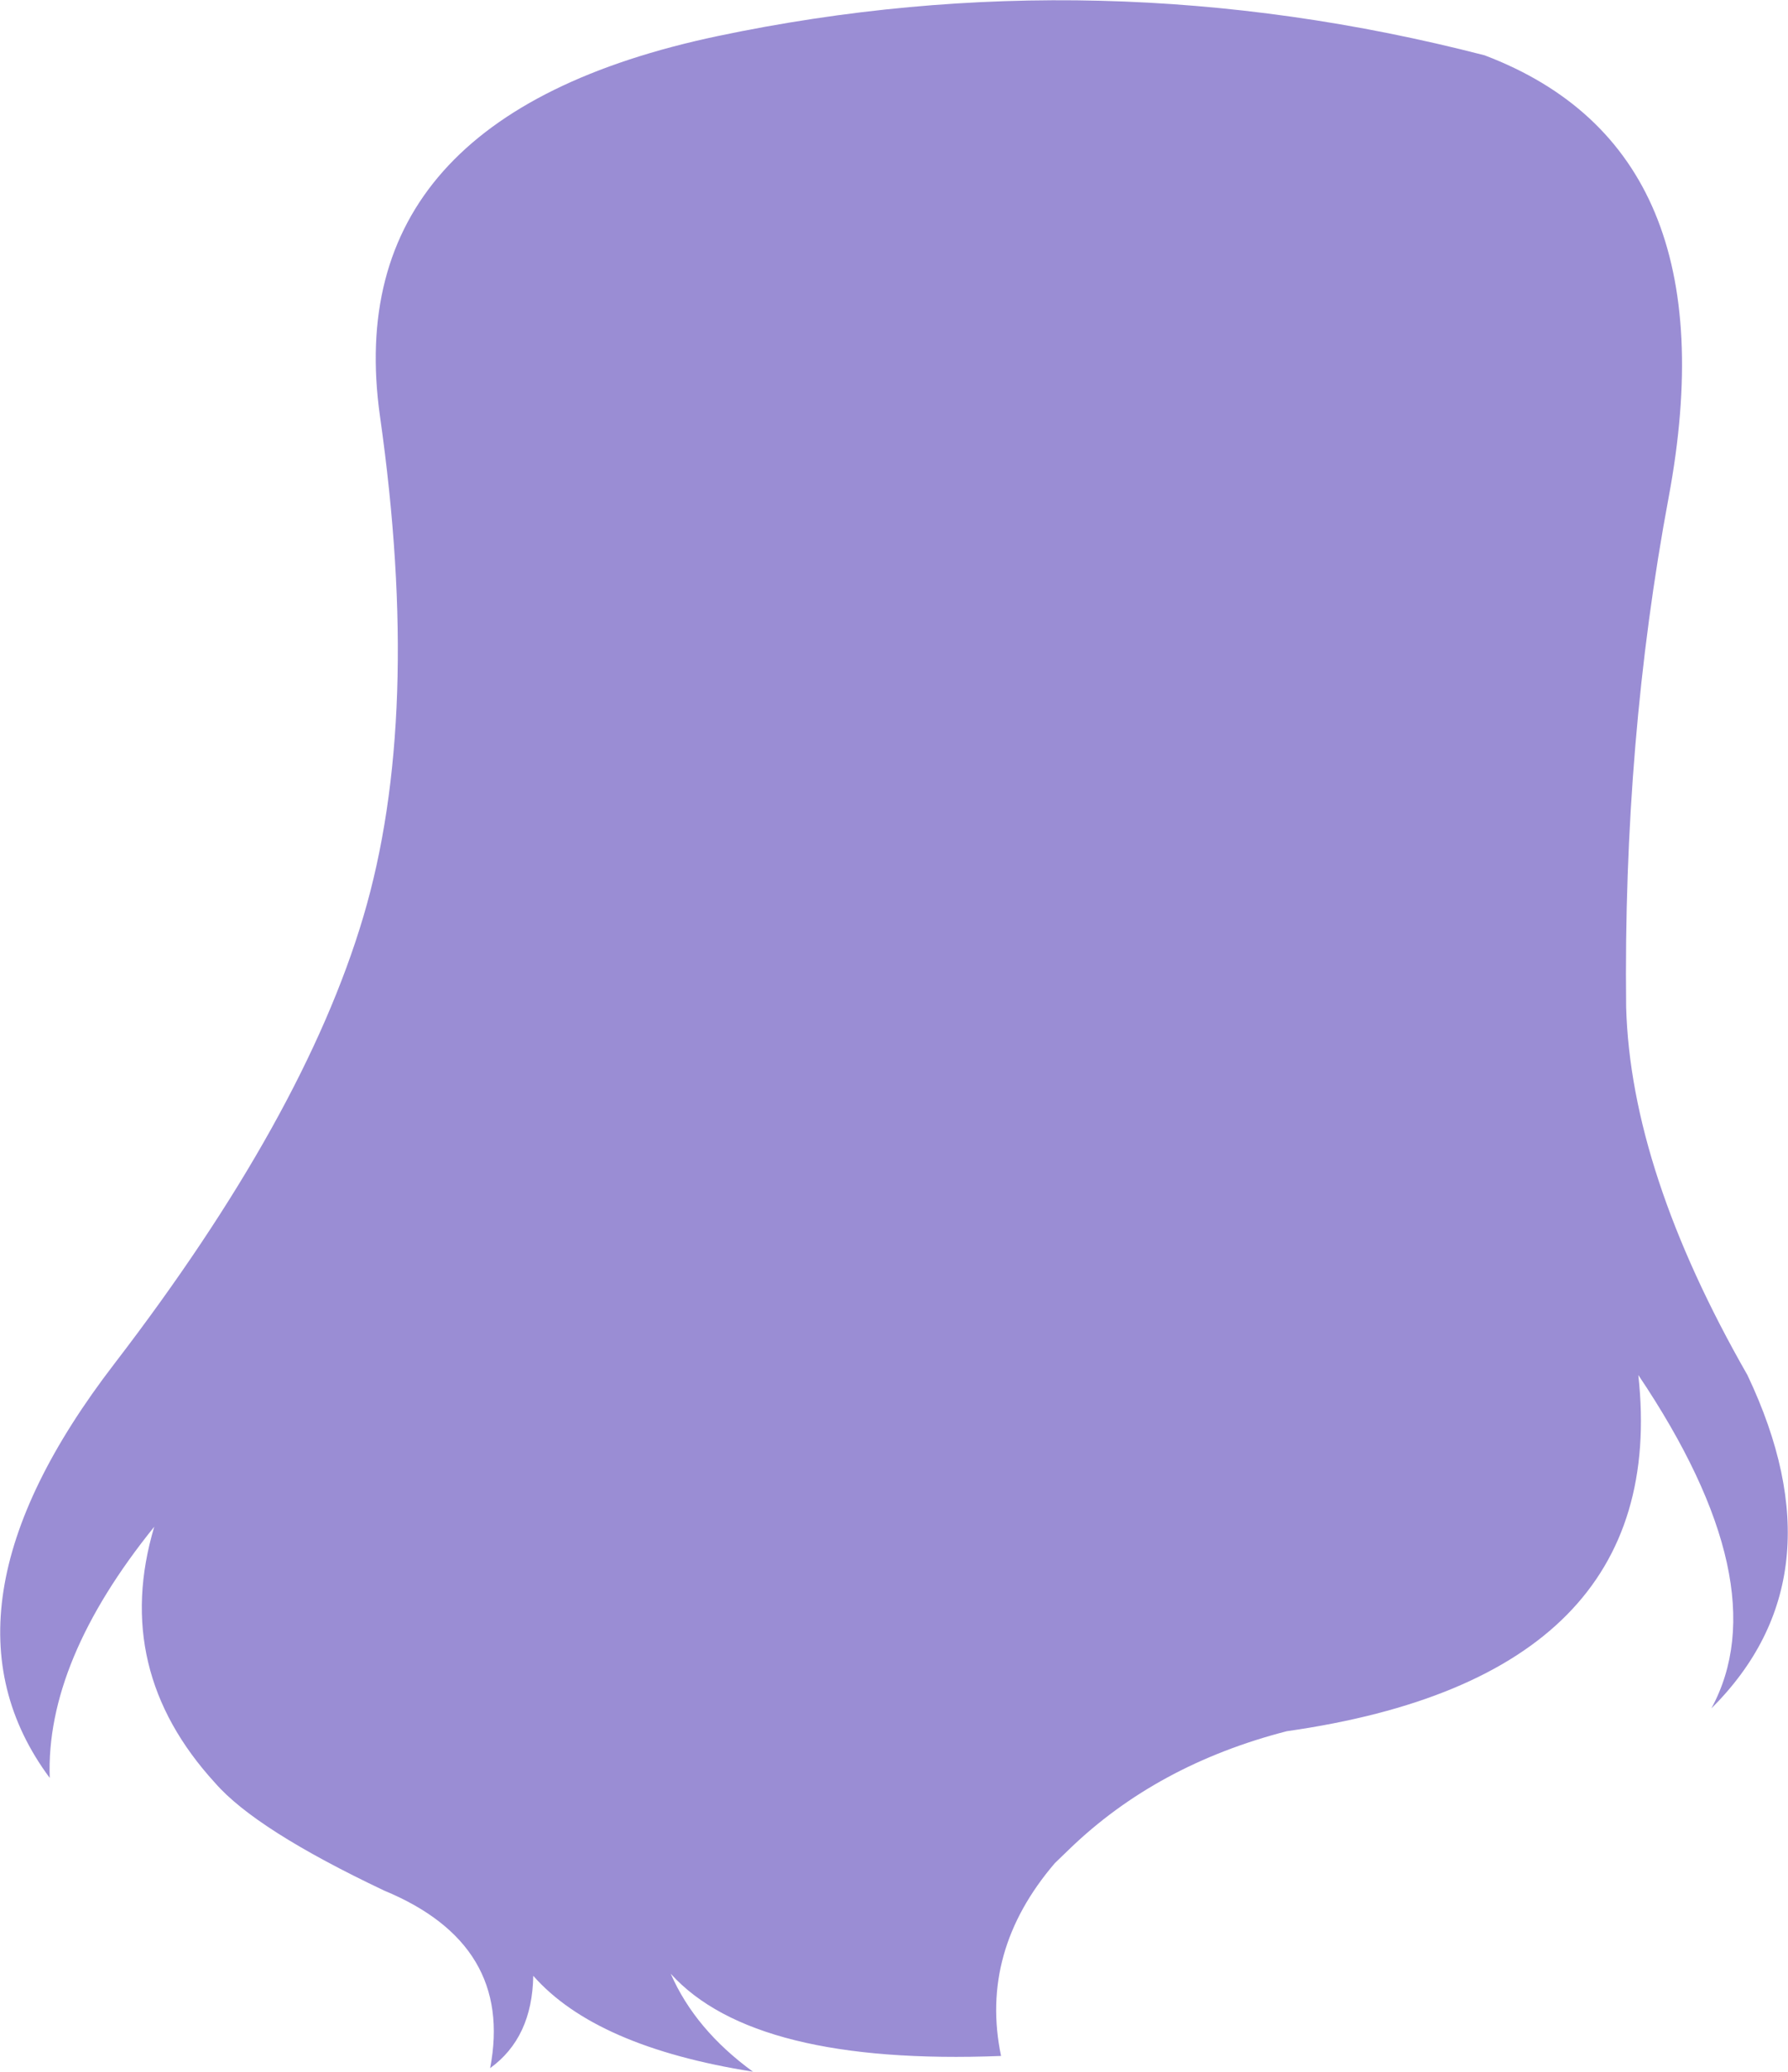 <?xml version="1.0" encoding="UTF-8" standalone="no"?>
<svg xmlns:xlink="http://www.w3.org/1999/xlink" height="204.15px" width="176.2px" xmlns="http://www.w3.org/2000/svg">
  <g transform="matrix(1.0, 0.0, 0.0, 1.0, 88.1, 102.05)">
    <path d="M-22.0 92.45 Q-19.6 97.95 -13.9 102.1 -29.4 99.65 -35.55 92.65 -35.65 98.75 -39.8 101.75 -37.45 89.55 -50.25 84.25 -62.9 78.25 -66.9 73.65 -77.1 62.5 -72.9 48.4 -83.6 61.65 -83.2 73.15 -95.5 56.6 -76.8 32.3 -58.15 8.0 -52.3 -11.7 -46.45 -31.4 -50.65 -61.0 -54.85 -90.6 -17.35 -98.5 20.25 -106.4 58.2 -96.6 82.7 -87.3 76.35 -53.1 71.85 -29.05 72.15 -2.8 72.6 13.35 84.1 33.45 93.55 53.35 80.55 66.3 87.2 54.05 73.35 33.45 76.6 63.15 38.7 68.55 25.9 71.85 17.3 80.15 L15.85 81.55 Q8.4 90.25 10.55 100.55 -13.8 101.5 -22.0 92.45" fill="#9a8dd4" fill-rule="evenodd" stroke="none"/>
  </g>
</svg>
